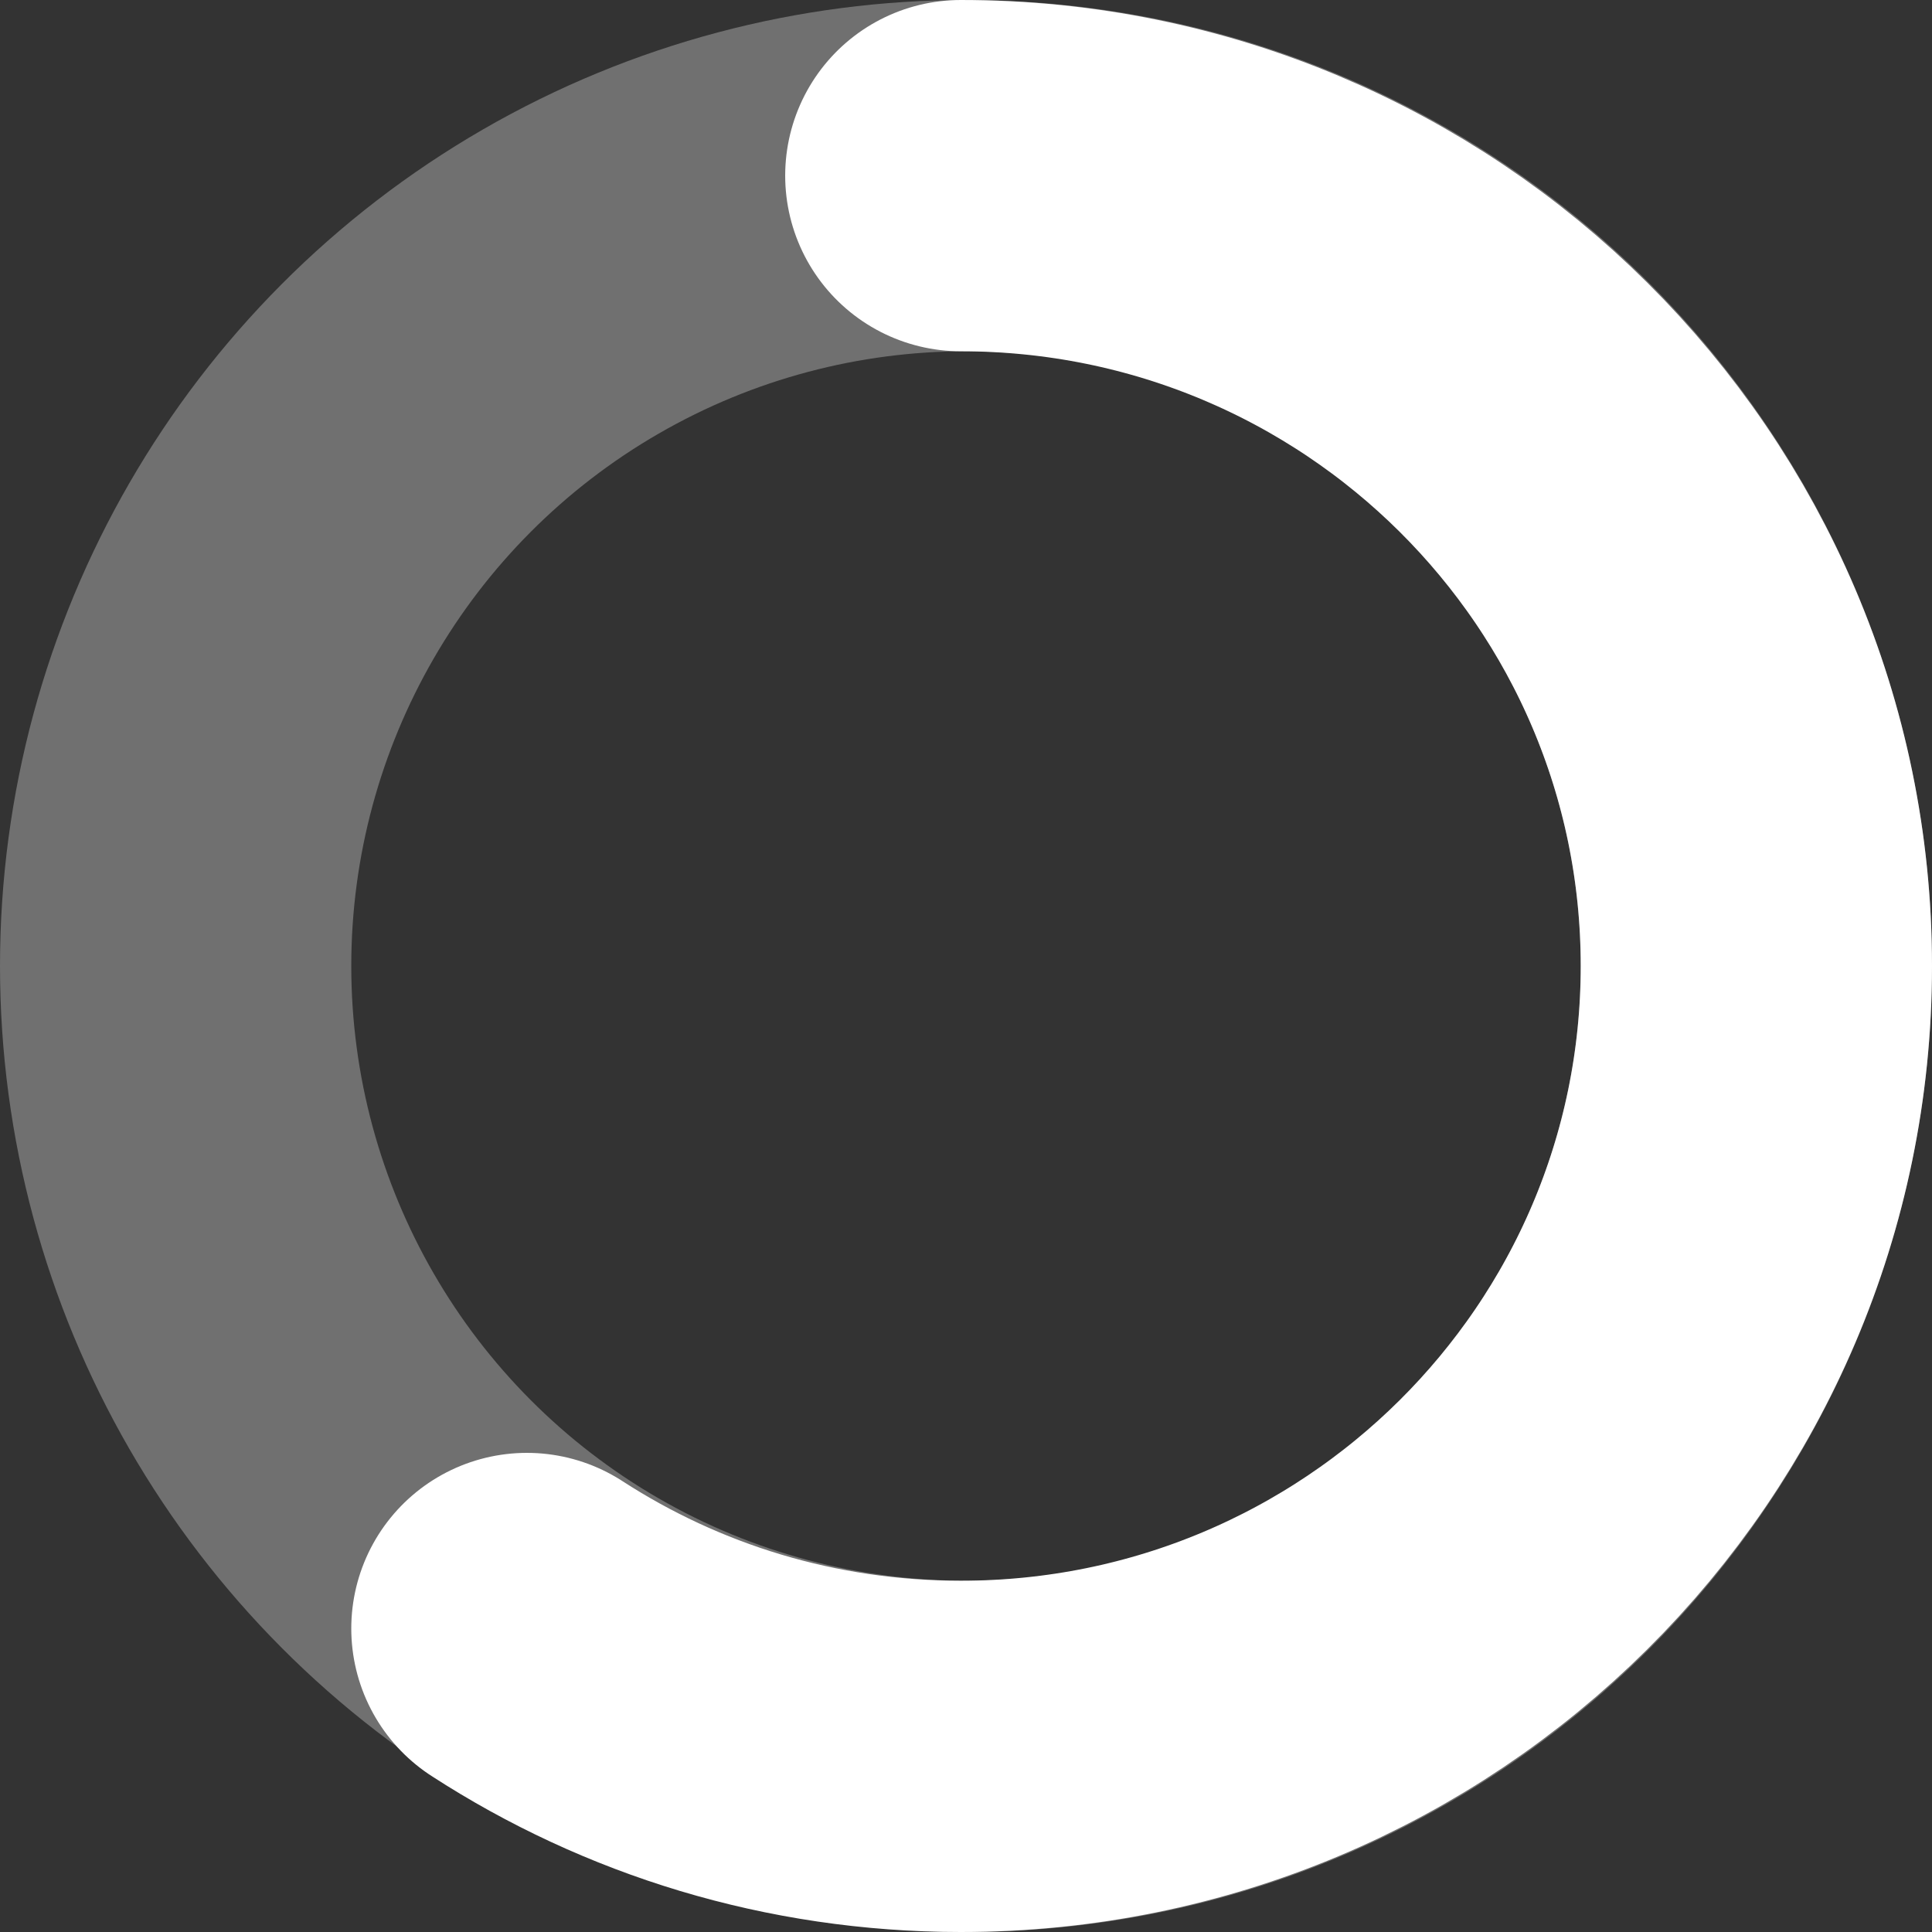 <svg width="22" height="22" viewBox="0 0 22 22" fill="none" xmlns="http://www.w3.org/2000/svg">
<rect x="0" y="0" width="22" height="22" fill="#333333" stroke="none"/>
<circle opacity="0.3" cx="11" cy="11" r="9" stroke="white" stroke-width="4"/>
<path d="M10.941 2C15.944 2 20 6.029 20 11C20 15.971 15.944 20 10.941 20C9.118 20 7.421 19.465 6 18.544" stroke="white" stroke-width="4" stroke-linecap="round"/>
</svg>
